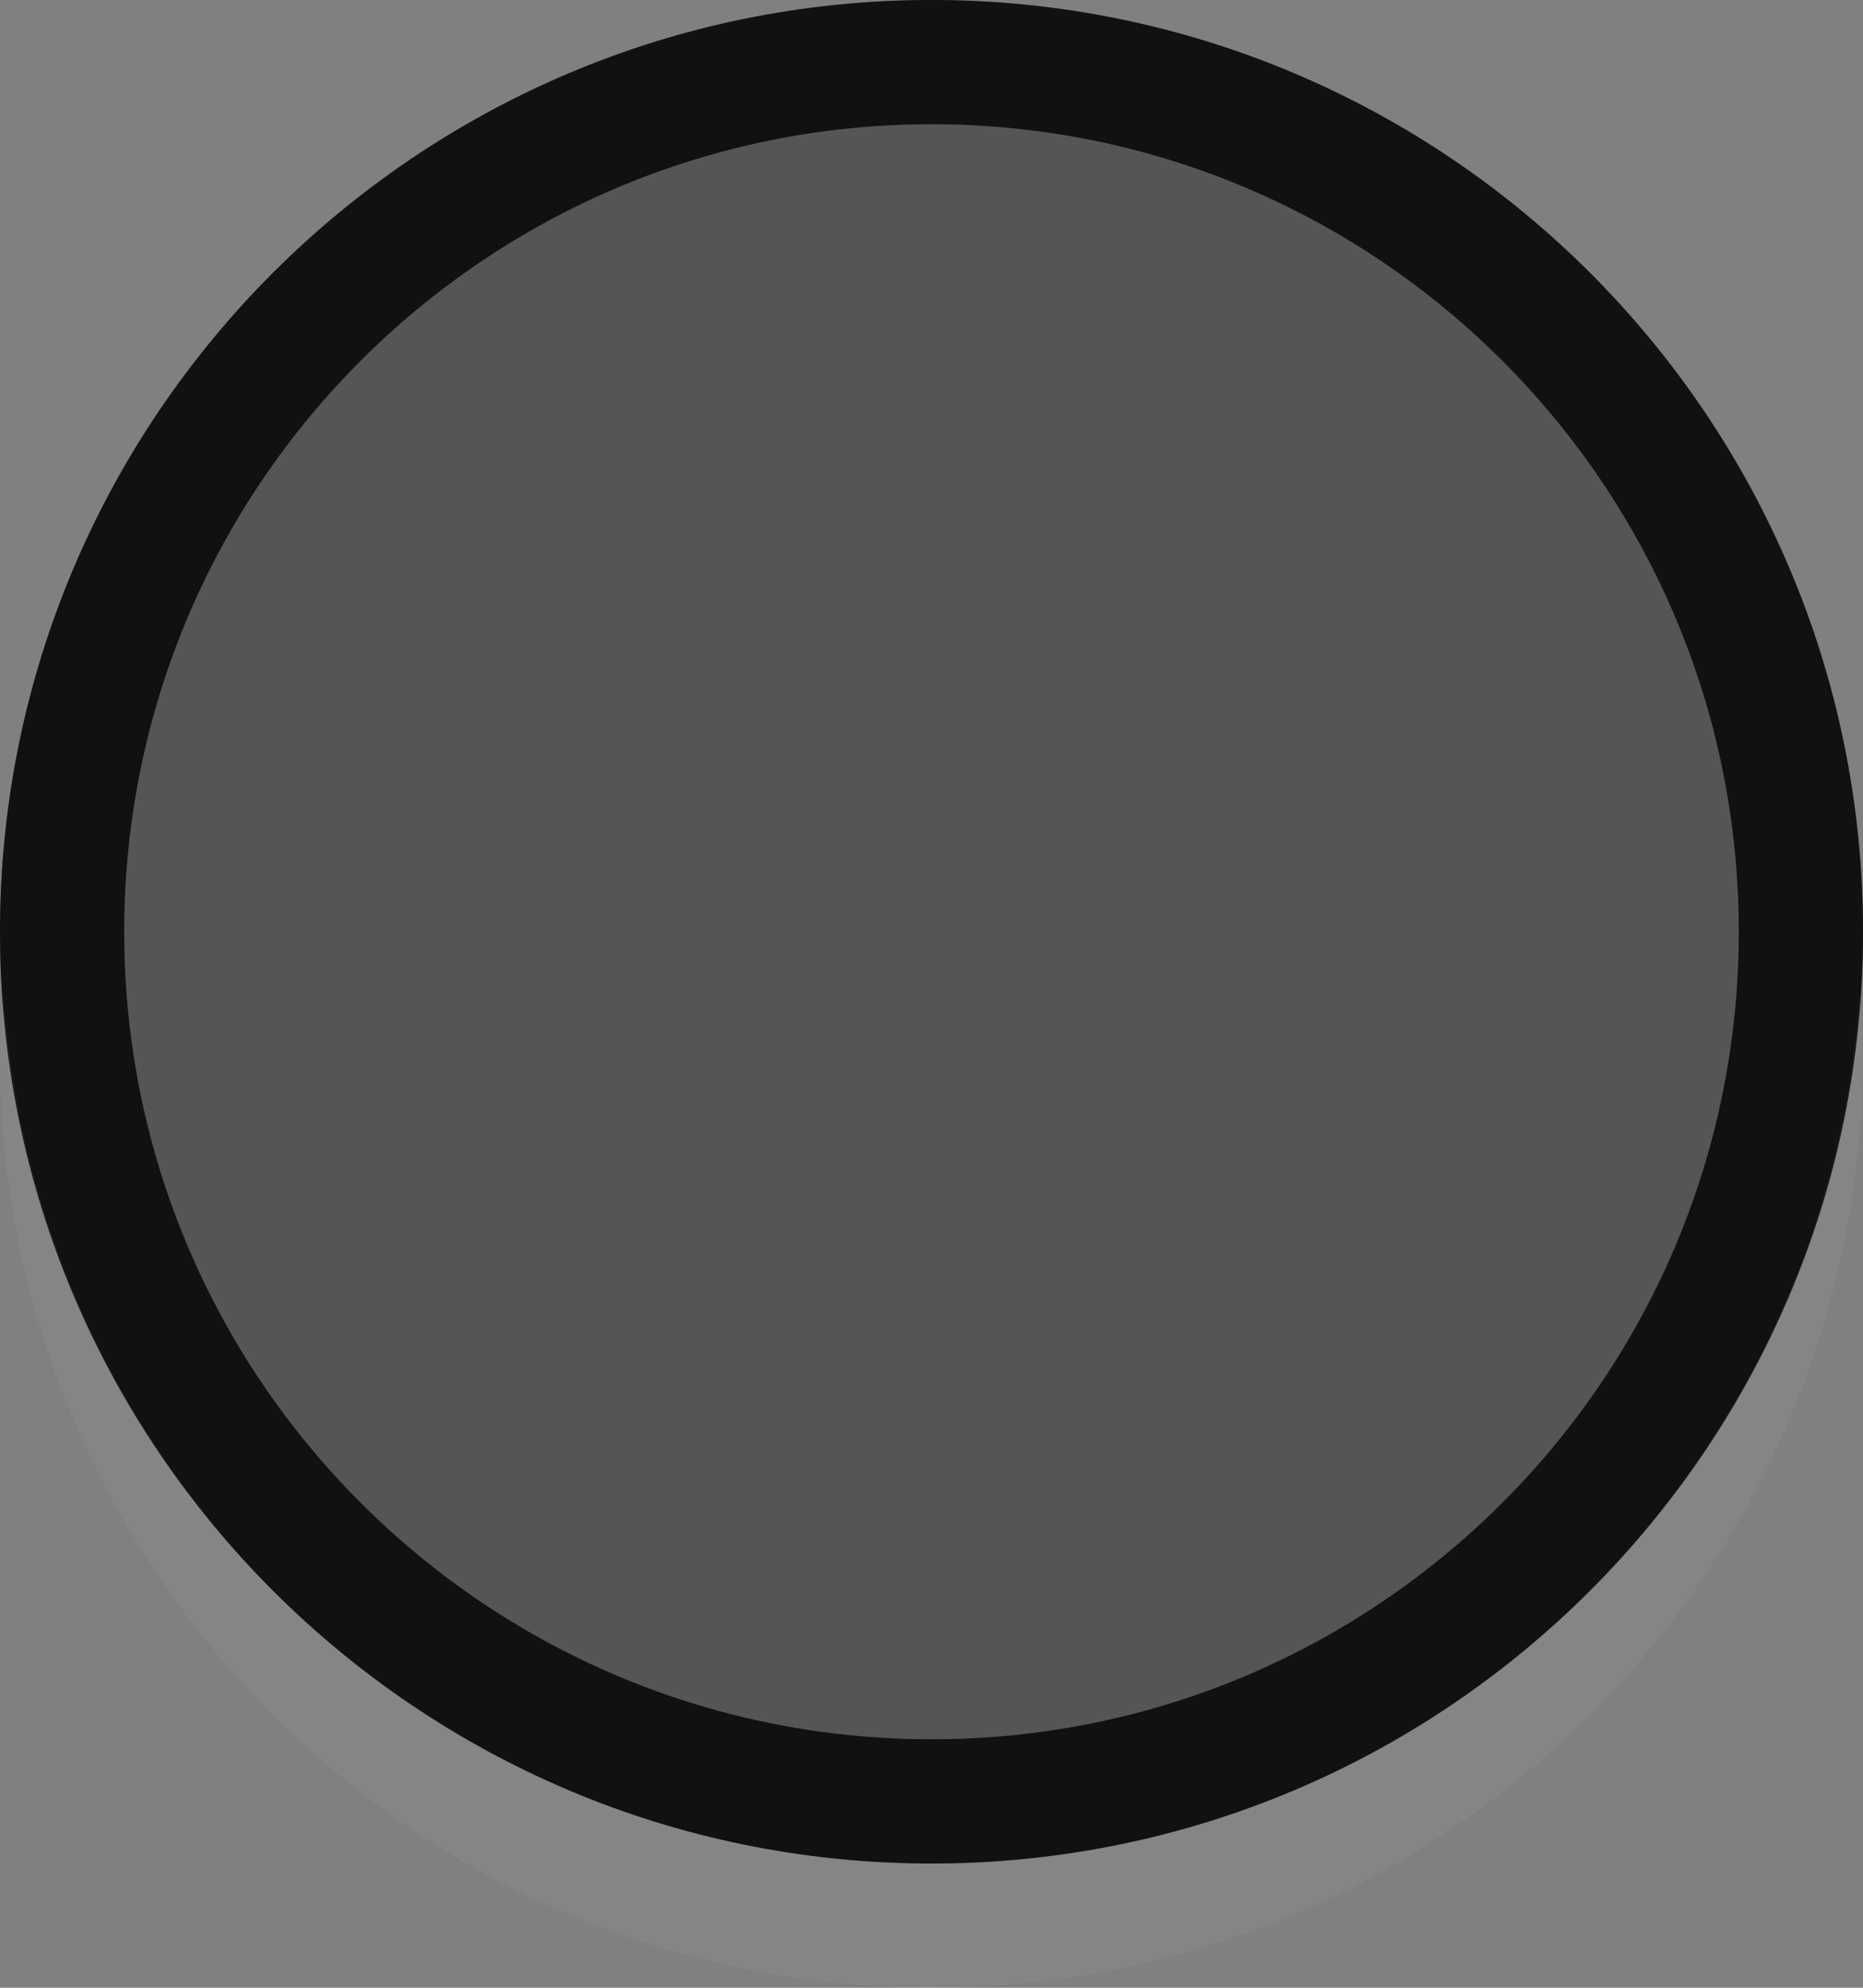 <?xml version="1.0" encoding="UTF-8" standalone="no"?>
<!-- Created with Inkscape (http://www.inkscape.org/) -->

<svg
   xmlns:dc="http://purl.org/dc/elements/1.1/"
   xmlns:cc="http://creativecommons.org/ns#"
   xmlns:rdf="http://www.w3.org/1999/02/22-rdf-syntax-ns#"
   xmlns:svg="http://www.w3.org/2000/svg"
   xmlns="http://www.w3.org/2000/svg"
   xmlns:sodipodi="http://sodipodi.sourceforge.net/DTD/sodipodi-0.dtd"
   xmlns:inkscape="http://www.inkscape.org/namespaces/inkscape"
   inkscape:export-ydpi="90.000000"
   inkscape:export-xdpi="90.000000"
   width="15"
   height="16"
   id="svg11300"
   sodipodi:version="0.32"
   inkscape:version="0.48.4 r9939"
   sodipodi:docname="radiobutton-focus.svg"
   inkscape:output_extension="org.inkscape.output.svg.inkscape"
   version="1.0"
   style="display:inline;enable-background:new">
  <rect width="100%" height="100%" fill="#808080" stroke="none"/>
  <sodipodi:namedview
     stroke="#ef2929"
     fill="#f57900"
     id="base"
     pagecolor="#8c8c8c"
     bordercolor="#ff5e00"
     borderopacity="1"
     inkscape:pageopacity="1"
     inkscape:pageshadow="2"
     inkscape:zoom="37.722222"
     inkscape:cx="-0.44698085"
     inkscape:cy="9"
     inkscape:current-layer="layer1"
     showgrid="true"
     inkscape:grid-bbox="true"
     inkscape:document-units="px"
     inkscape:showpageshadow="false"
     inkscape:window-width="1600"
     inkscape:window-height="846"
     inkscape:window-x="0"
     inkscape:window-y="25"
     width="400px"
     height="300px"
     inkscape:snap-nodes="true"
     inkscape:snap-bbox="true"
     gridtolerance="10000"
     inkscape:object-nodes="false"
     inkscape:snap-grids="true"
     showguides="true"
     inkscape:guide-bbox="true"
     inkscape:window-maximized="1"
     inkscape:bbox-nodes="true"
     inkscape:bbox-paths="false"
     inkscape:snap-bbox-edge-midpoints="false"
     inkscape:snap-bbox-midpoints="false"
     objecttolerance="10000"
     guidetolerance="10000"
     borderlayer="true"
     showborder="true"
     guidecolor="#ff0b00"
     guideopacity="1"
     guidehicolor="#001aff"
     guidehiopacity="0.498"
     inkscape:object-paths="false"
     inkscape:snap-intersection-paths="true"
     inkscape:snap-smooth-nodes="false"
     inkscape:snap-midpoints="false"
     inkscape:snap-global="true"
     inkscape:snap-page="false">
    <inkscape:grid
       type="xygrid"
       id="grid3123"
       empspacing="4"
       visible="true"
       enabled="true"
       snapvisiblegridlinesonly="true" />
  </sodipodi:namedview>
  <defs
     id="defs3" />
  <g
     style="display:inline"
     inkscape:groupmode="layer"
     inkscape:label="Base"
     id="layer1"
     transform="translate(0,-284)">
    <path
       sodipodi:type="arc"
       style="opacity:0.4;fill:#141414;fill-opacity:1"
       id="path2986"
       sodipodi:cx="7.5"
       sodipodi:cy="7.5"
       sodipodi:rx="7.5"
       sodipodi:ry="7.5"
       d="M 15,7.5 C 15,11.642 11.642,15 7.5,15 3.358,15 0,11.642 0,7.5 0,3.358 3.358,0 7.5,0 11.642,0 15,3.358 15,7.5 z"
       transform="translate(0,284)" />
    <path
       style="opacity:0.8;fill:#000000;fill-opacity:1"
       d="M 7.5 0 C 3.358 8.3266727e-16 1.7474898e-17 3.358 0 7.5 C 0 11.642 3.358 15 7.5 15 C 11.642 15 15 11.642 15 7.5 C 15 3.358 11.642 -1.6478596e-15 7.5 0 z M 7.5 1 C 11.09 1 14 3.91 14 7.5 C 14 11.09 11.09 14 7.5 14 C 3.91 14 1 11.09 1 7.5 C 1 3.91 3.91 1 7.5 1 z "
       transform="translate(0,284)"
       id="path3756" />
    <path
       style="opacity:0.04;fill:#ffffff;fill-opacity:1"
       d="M 0.031 8 C 0.021 8.163 6.9962403e-19 8.334 0 8.5 C 0 12.642 3.358 16 7.5 16 C 11.642 16 15 12.642 15 8.5 C 15 8.334 14.979 8.163 14.969 8 C 14.715 11.912 11.476 15 7.5 15 C 3.524 15 0.285 11.912 0.031 8 z "
       transform="translate(0,284)"
       id="path3761" />
    <path
       id="rect5849"
       d="m -16,282 0,16 16,0 0,-16 -16,0 z m 1,1 14,0 0,14 -14,0 0,-14 z"
       style="opacity:0.01;fill:#ffffff;fill-opacity:1;stroke:none"
       inkscape:connector-curvature="0" />
  </g>
</svg>
